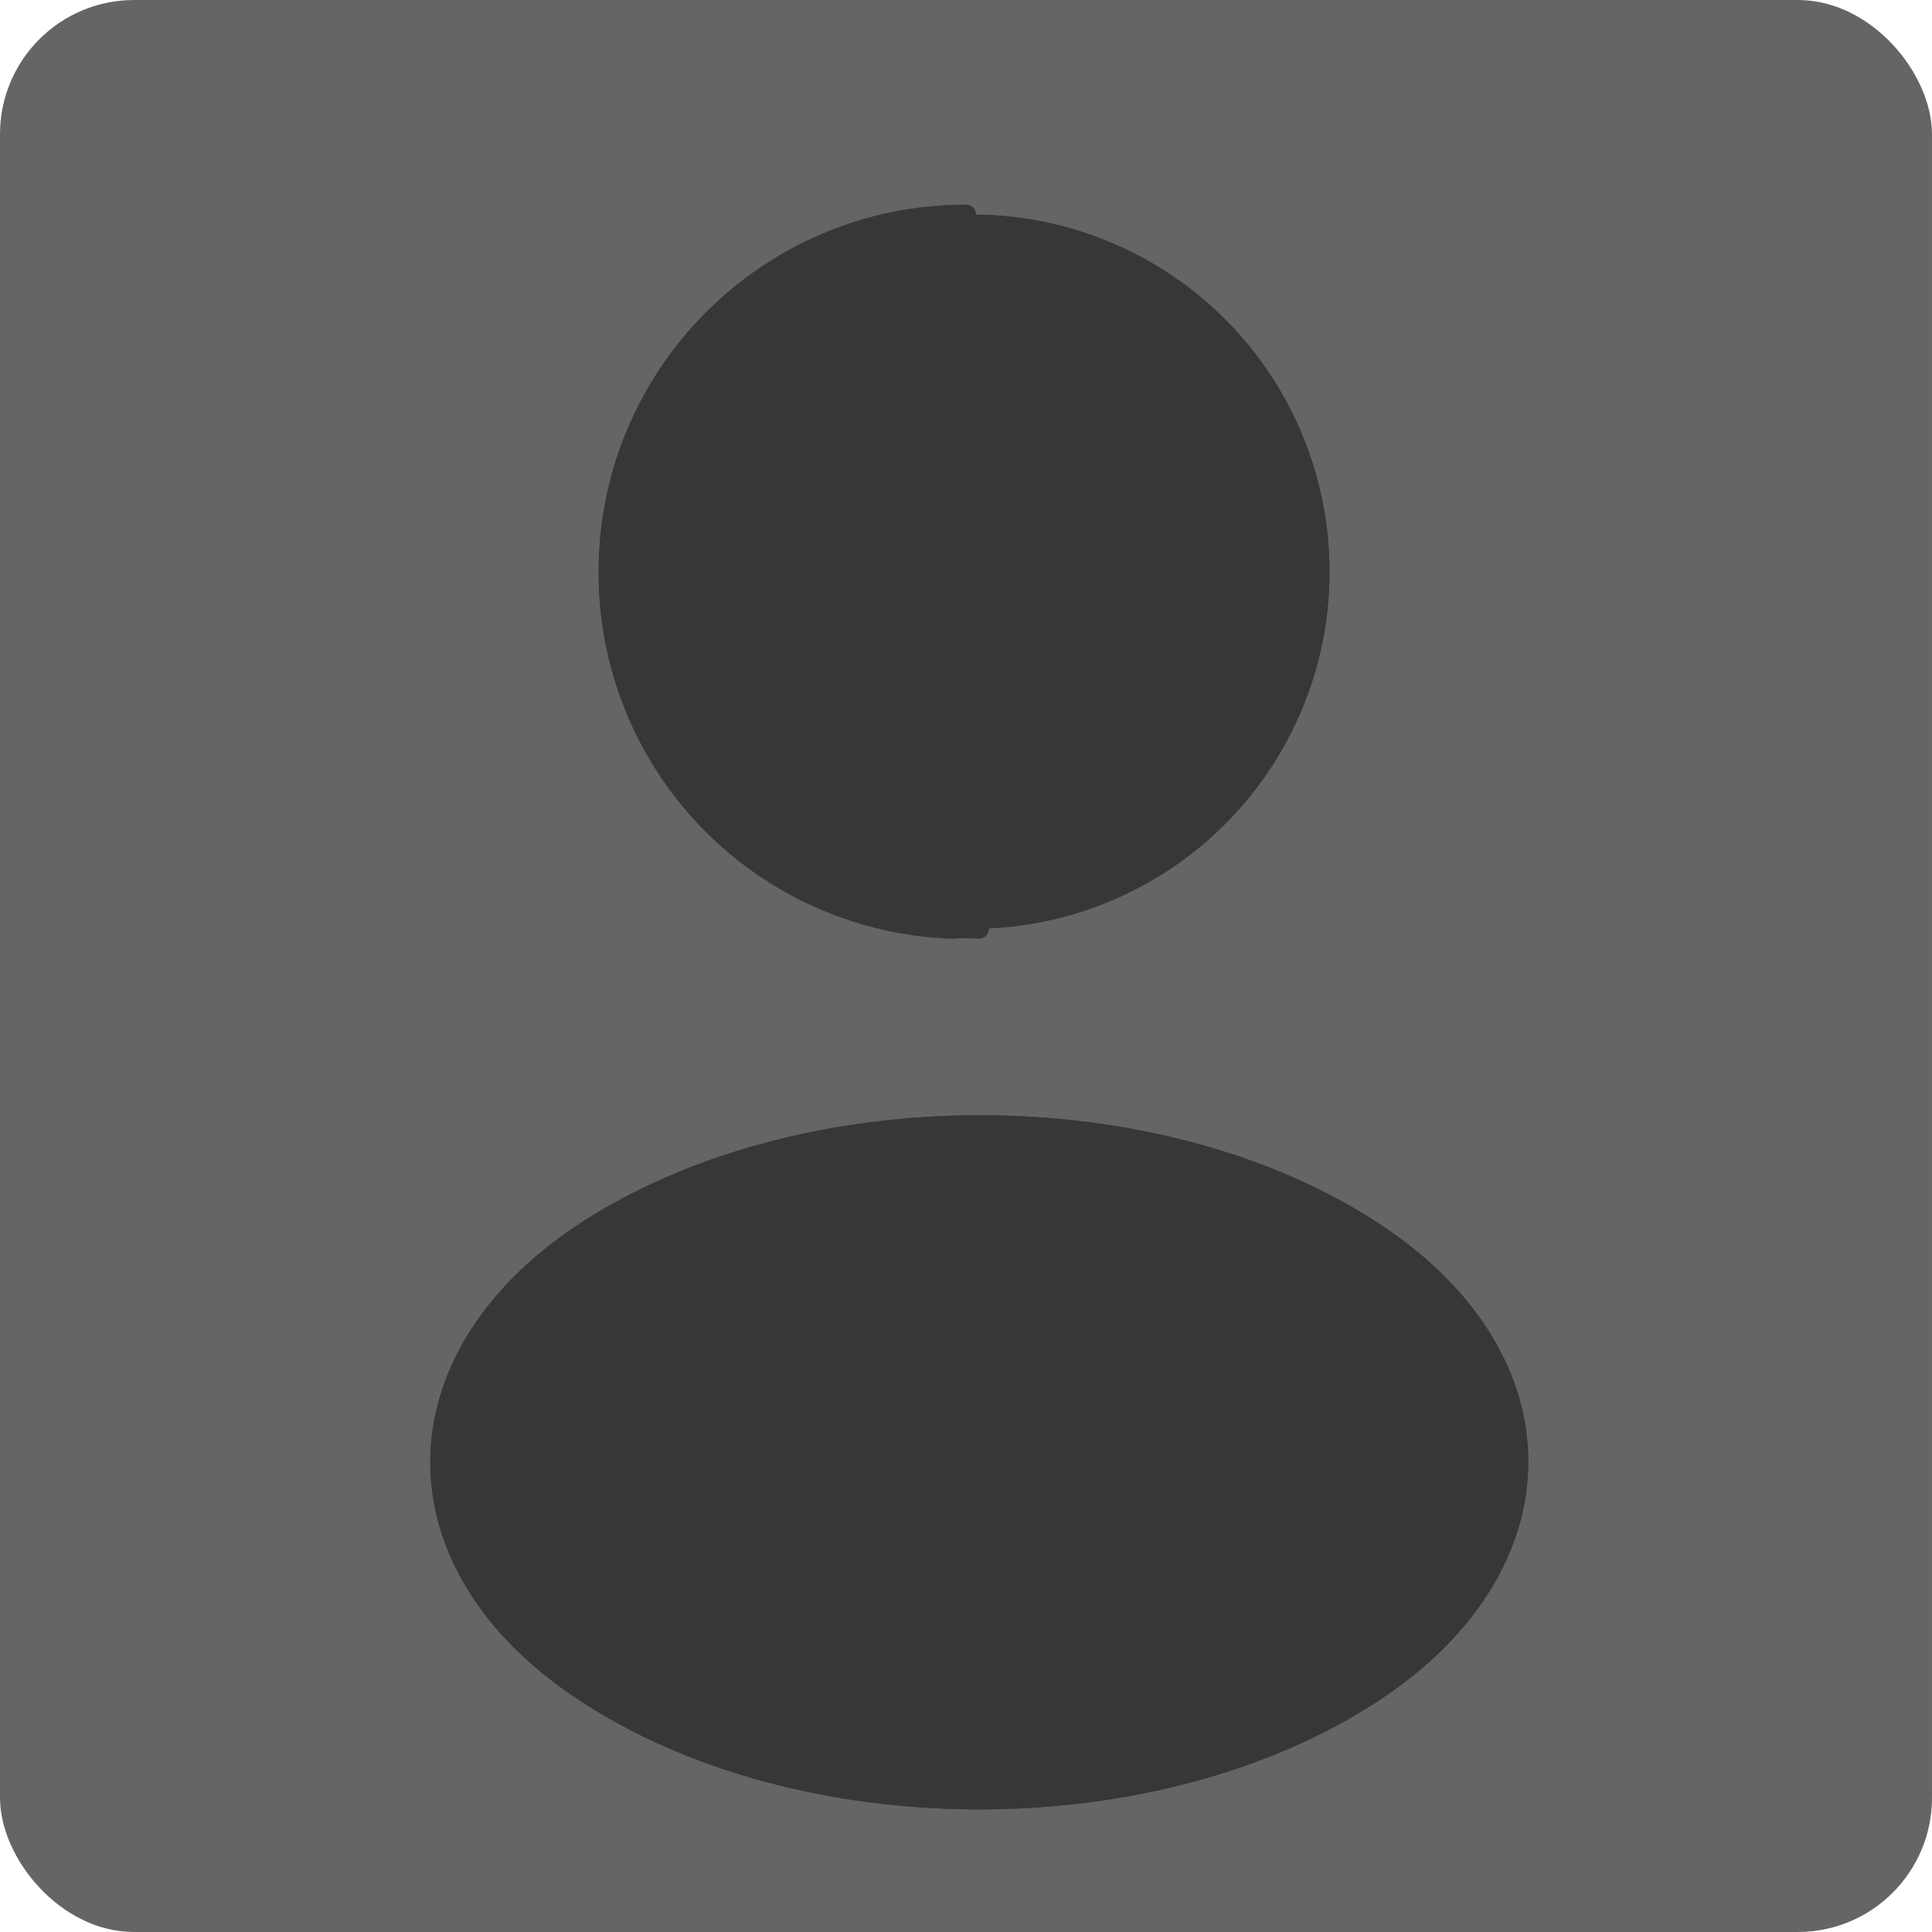 <svg width="144" height="144" viewBox="0 0 144 144" fill="none" xmlns="http://www.w3.org/2000/svg">
<rect width="144" height="144" rx="10" fill="#656565"/>
<g filter="url(#filter0_d_5_56)">
<path d="M72.96 65.22C72.36 65.16 71.64 65.16 70.98 65.22C64.093 64.986 57.568 62.081 52.786 57.12C48.004 52.158 45.34 45.531 45.36 38.64C45.36 23.94 57.24 12 72 12C75.495 11.937 78.967 12.563 82.22 13.842C85.472 15.121 88.441 17.028 90.957 19.454C93.472 21.881 95.485 24.779 96.881 27.983C98.276 31.188 99.027 34.636 99.09 38.13C99.153 41.624 98.527 45.097 97.248 48.35C95.969 51.602 94.062 54.571 91.636 57.087C89.209 59.602 86.311 61.615 83.107 63.011C79.902 64.406 76.454 65.157 72.96 65.22ZM42.96 87.36C28.44 97.08 28.44 112.92 42.96 122.58C59.46 133.62 86.52 133.62 103.02 122.58C117.54 112.86 117.54 97.02 103.02 87.36C86.58 76.38 59.52 76.38 42.96 87.36Z" fill="#373737"/>
<path d="M45.36 38.64C45.34 45.531 48.004 52.158 52.786 57.12C57.568 62.081 64.093 64.986 70.98 65.22C71.64 65.16 72.36 65.16 72.96 65.22L45.36 38.64ZM45.36 38.64C45.36 23.94 57.24 12 72 12L45.36 38.64ZM72.989 64.469C72.362 64.41 71.633 64.411 70.96 64.469C64.285 64.23 57.962 61.409 53.326 56.599C48.679 51.778 46.091 45.338 46.11 38.642V38.64C46.11 24.353 57.655 12.75 72 12.75V12.75L72.014 12.75C75.41 12.689 78.784 13.297 81.945 14.54C85.106 15.783 87.991 17.636 90.436 19.994C92.881 22.352 94.837 25.169 96.193 28.283C97.549 31.397 98.279 34.748 98.34 38.144C98.401 41.539 97.793 44.914 96.55 48.075C95.307 51.236 93.454 54.121 91.096 56.566C88.738 59.011 85.921 60.967 82.807 62.323C79.706 63.674 76.371 64.403 72.989 64.469ZM102.604 87.984L102.605 87.984C109.708 92.71 113.16 98.873 113.16 104.947C113.16 111.022 109.708 117.201 102.603 121.957C94.502 127.377 83.766 130.11 72.99 130.11C62.214 130.11 51.478 127.377 43.377 121.957L43.376 121.956C36.272 117.23 32.82 111.067 32.82 104.993C32.82 98.918 36.272 92.74 43.376 87.984C51.507 82.593 62.259 79.875 73.035 79.875C83.812 79.875 94.533 82.594 102.604 87.984Z" stroke="#373737" stroke-width="1.5" stroke-linecap="round" stroke-linejoin="round"/>
</g>
<defs>
<filter id="filter0_d_5_56" x="28.07" y="11.996" width="89.84" height="126.864" filterUnits="userSpaceOnUse" color-interpolation-filters="sRGB">
<feFlood flood-opacity="0" result="BackgroundImageFix"/>
<feColorMatrix in="SourceAlpha" type="matrix" values="0 0 0 0 0 0 0 0 0 0 0 0 0 0 0 0 0 0 127 0" result="hardAlpha"/>
<feOffset dy="4"/>
<feGaussianBlur stdDeviation="2"/>
<feComposite in2="hardAlpha" operator="out"/>
<feColorMatrix type="matrix" values="0 0 0 0 0 0 0 0 0 0 0 0 0 0 0 0 0 0 0.25 0"/>
<feBlend mode="normal" in2="BackgroundImageFix" result="effect1_dropShadow_5_56"/>
<feBlend mode="normal" in="SourceGraphic" in2="effect1_dropShadow_5_56" result="shape"/>
</filter>
</defs>
</svg>
